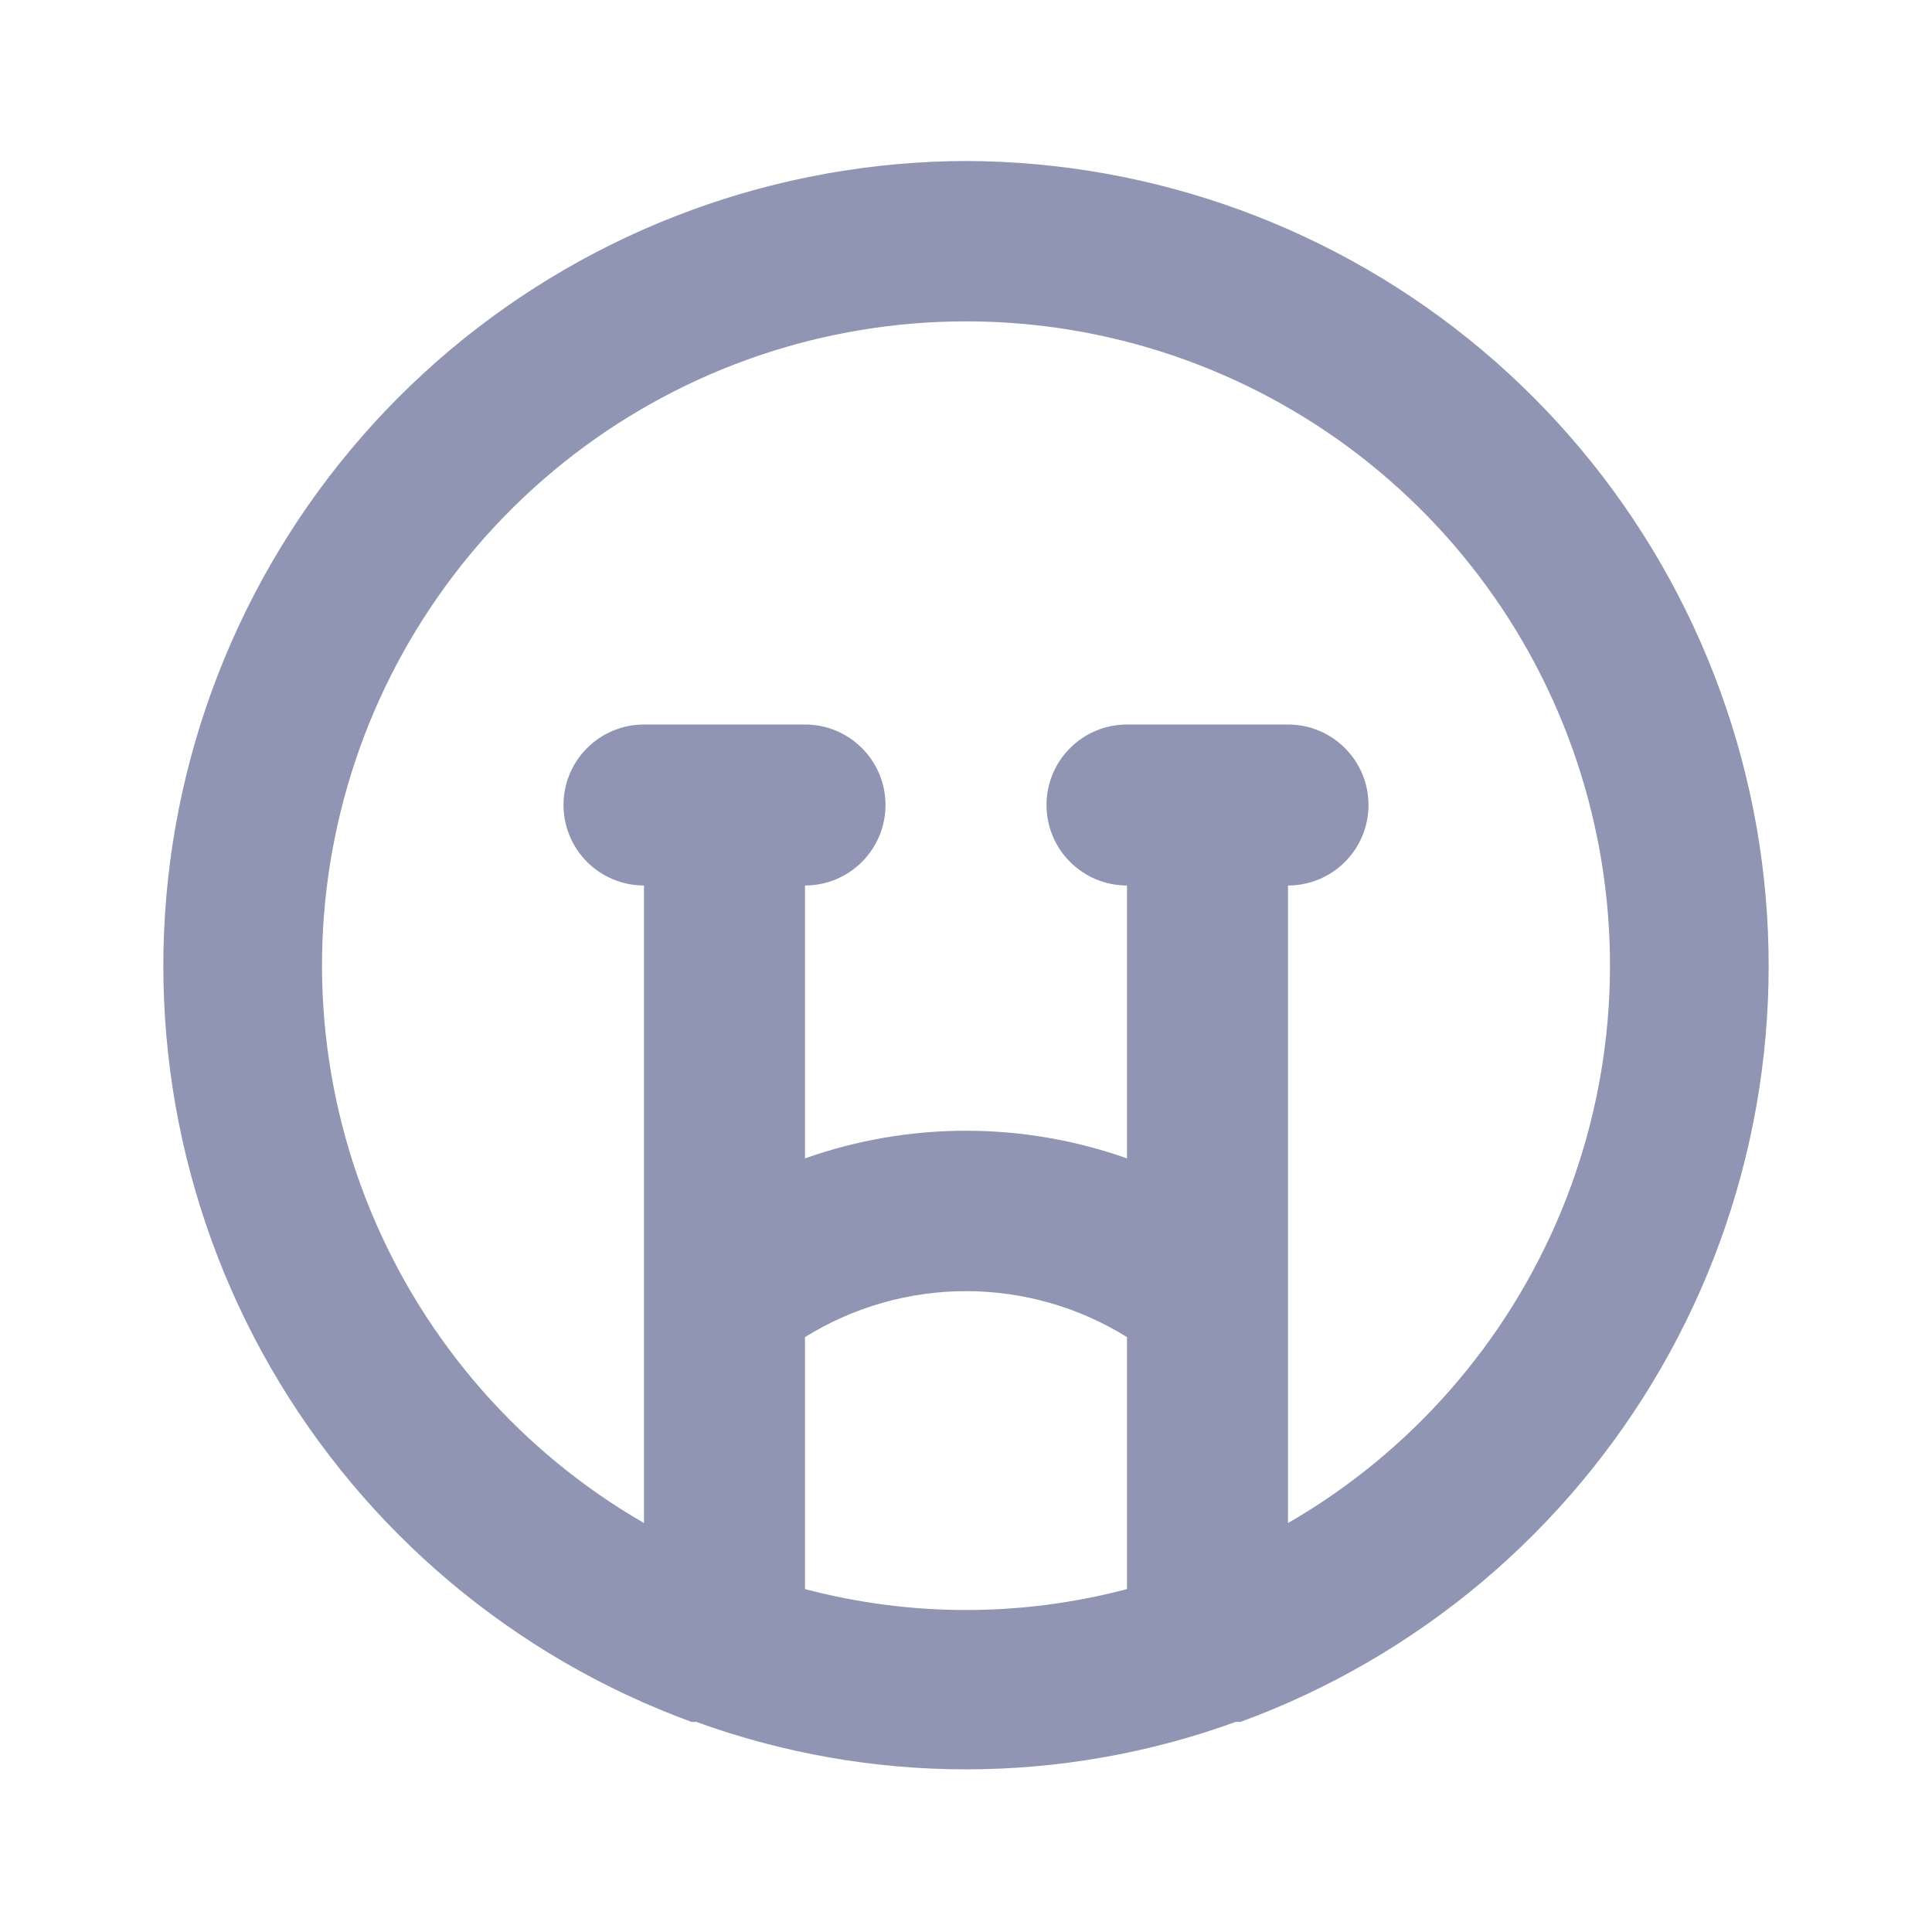 <svg width="24" height="24" viewBox="0 0 24 24" fill="none" xmlns="http://www.w3.org/2000/svg">
<path d="M12 2C9.653 2.007 7.384 2.839 5.588 4.35C3.793 5.862 2.587 7.957 2.18 10.268C1.774 12.579 2.193 14.96 3.365 16.993C4.537 19.026 6.386 20.583 8.59 21.39H8.65C10.814 22.176 13.186 22.176 15.35 21.39H15.41C17.614 20.583 19.463 19.026 20.635 16.993C21.807 14.96 22.226 12.579 21.82 10.268C21.413 7.957 20.207 5.862 18.412 4.35C16.616 2.839 14.347 2.007 12 2V2ZM14 19.74C12.689 20.087 11.311 20.087 10 19.74V16.61C10.6 16.237 11.293 16.039 12 16.039C12.707 16.039 13.4 16.237 14 16.61V19.74ZM16 18.92V11C16.265 11 16.52 10.895 16.707 10.707C16.895 10.52 17 10.265 17 10C17 9.735 16.895 9.48 16.707 9.293C16.52 9.105 16.265 9 16 9H14C13.735 9 13.48 9.105 13.293 9.293C13.105 9.48 13 9.735 13 10C13 10.265 13.105 10.52 13.293 10.707C13.48 10.895 13.735 11 14 11V14.39C12.706 13.932 11.294 13.932 10 14.39V11C10.265 11 10.52 10.895 10.707 10.707C10.895 10.52 11 10.265 11 10C11 9.735 10.895 9.48 10.707 9.293C10.52 9.105 10.265 9 10 9H8C7.735 9 7.48 9.105 7.293 9.293C7.105 9.48 7 9.735 7 10C7 10.265 7.105 10.52 7.293 10.707C7.48 10.895 7.735 11 8 11V18.92C6.475 18.04 5.283 16.68 4.609 15.053C3.935 13.426 3.817 11.622 4.273 9.921C4.728 8.22 5.733 6.717 7.13 5.645C8.527 4.573 10.239 3.992 12 3.992C13.761 3.992 15.473 4.573 16.87 5.645C18.267 6.717 19.272 8.22 19.727 9.921C20.183 11.622 20.065 13.426 19.391 15.053C18.717 16.68 17.525 18.04 16 18.92V18.92Z" fill="#8F95B2"/>
</svg>

